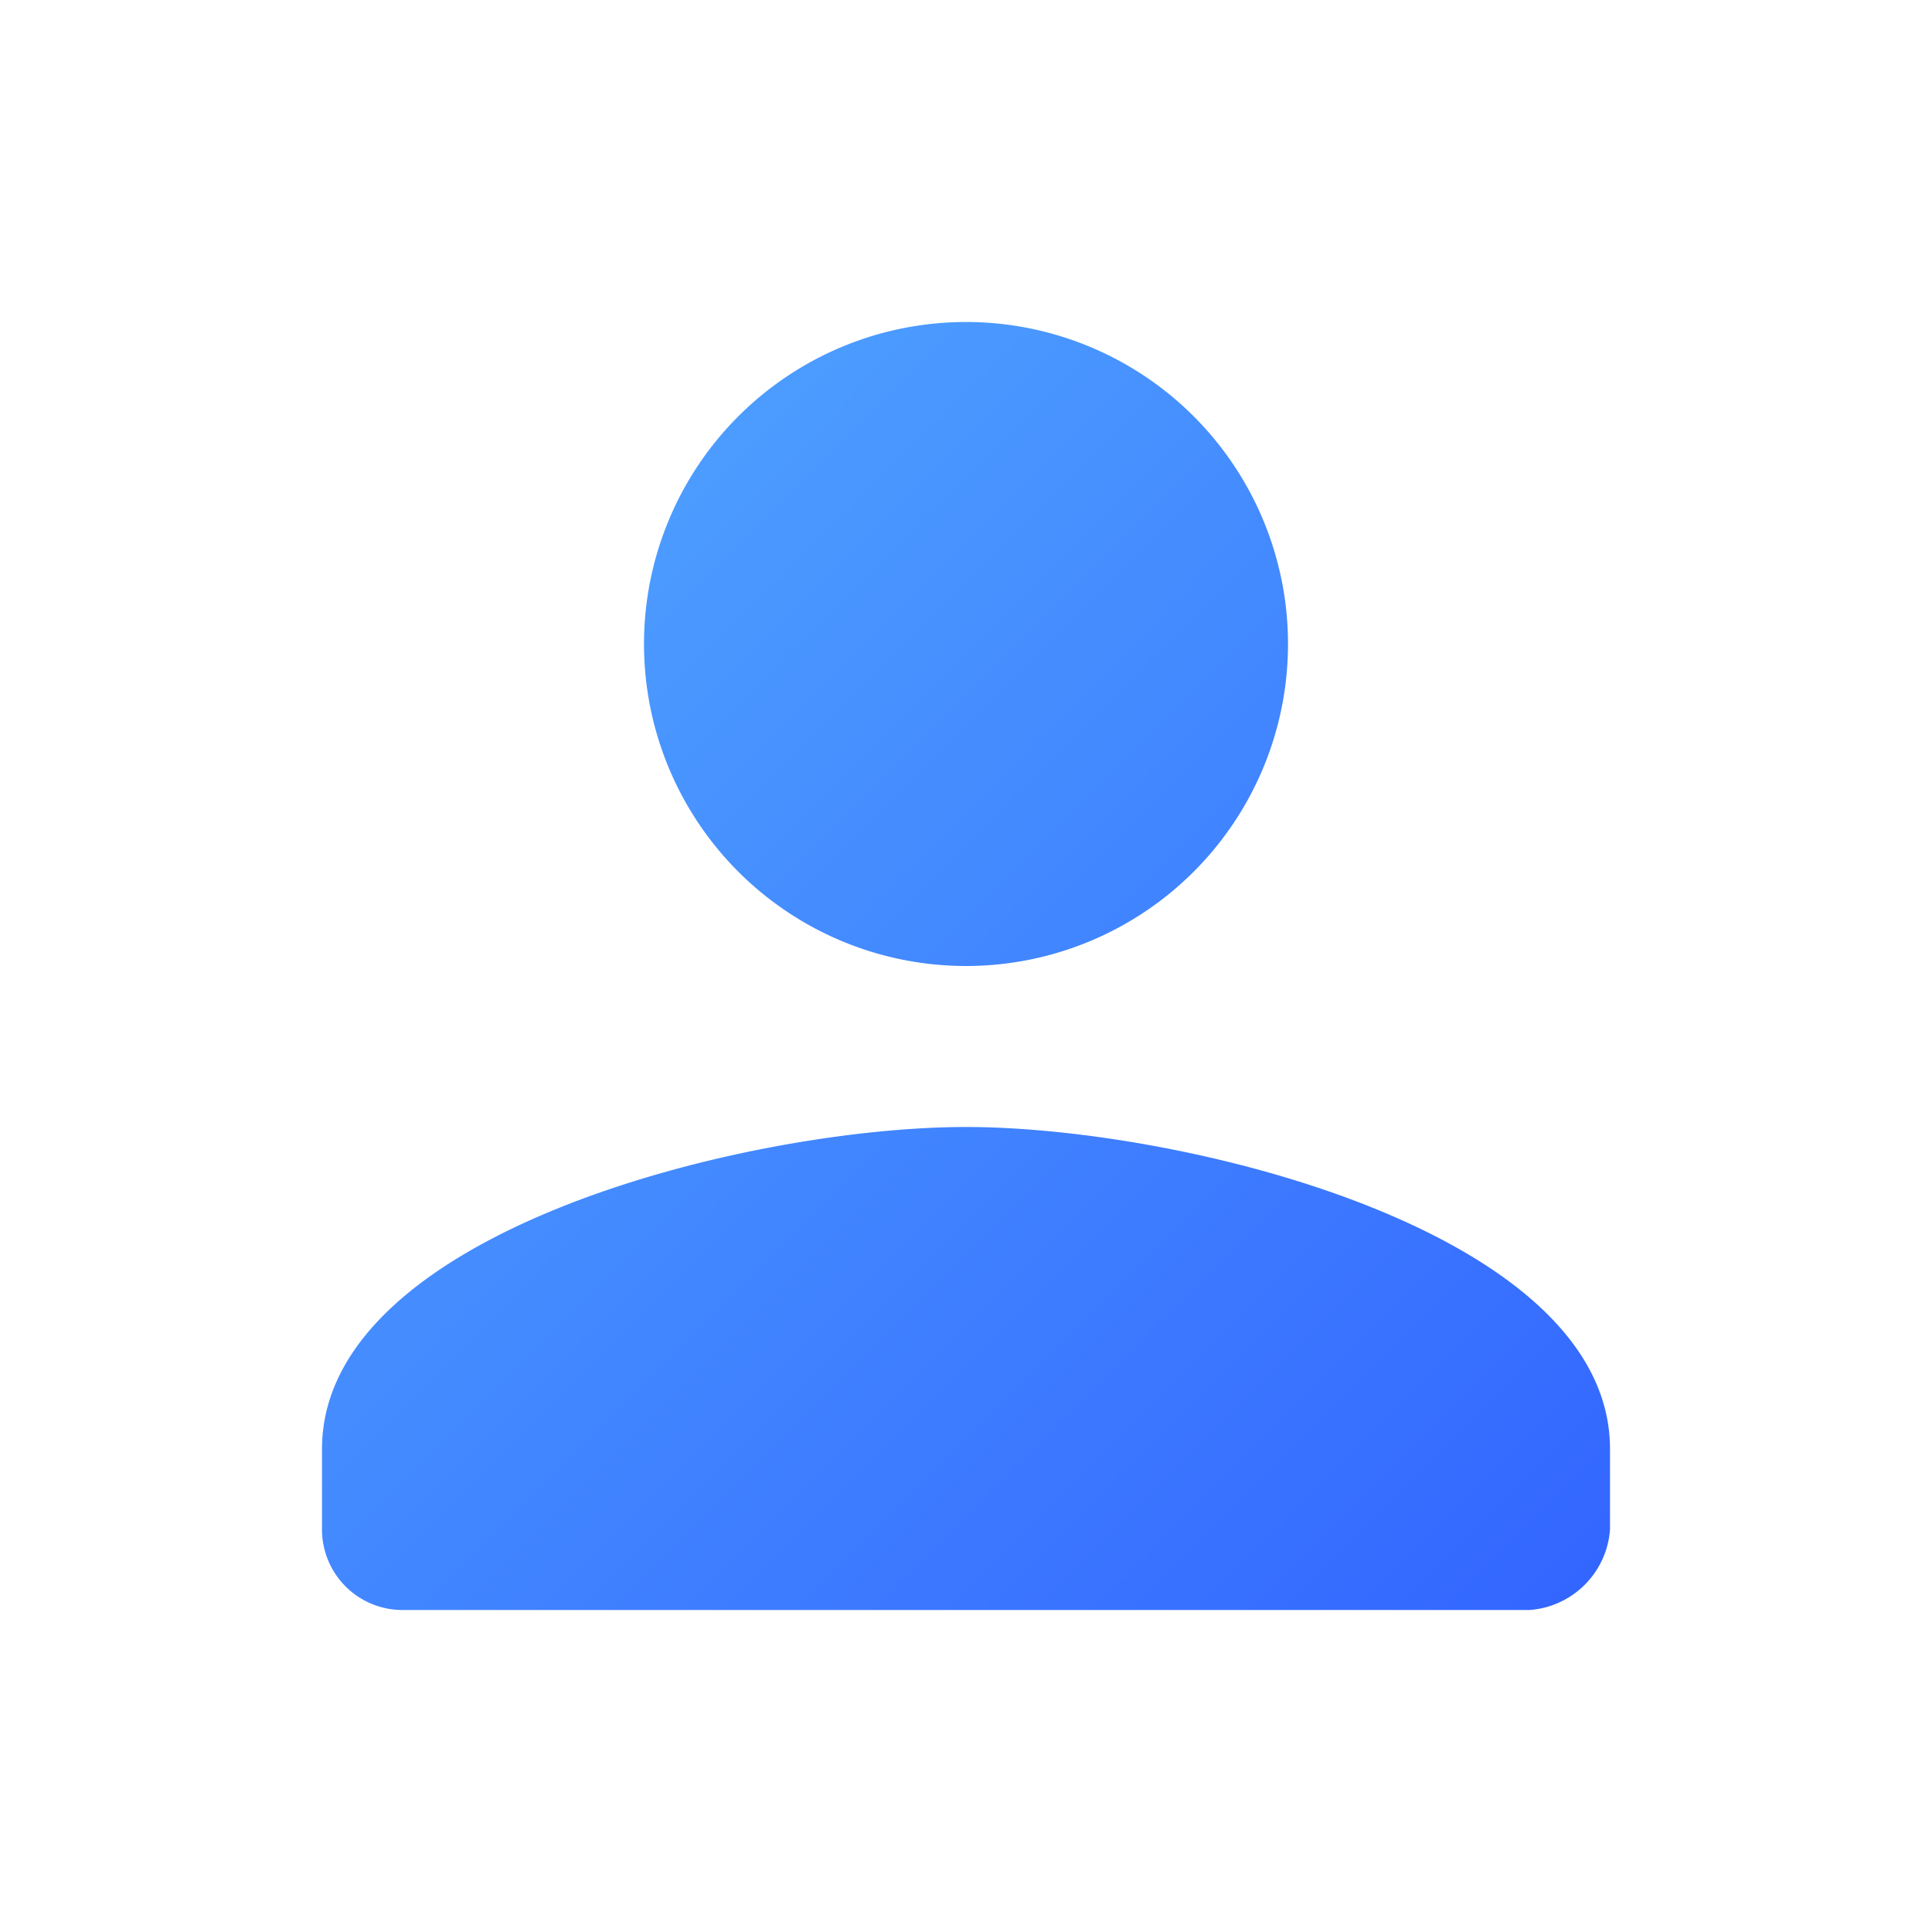 <svg xmlns="http://www.w3.org/2000/svg" xmlns:xlink="http://www.w3.org/1999/xlink" viewBox="0 0 24 24"><defs><style>.a{fill:none;}.b{fill:url(#a);}</style><linearGradient id="a" x1="5.73" y1="8.62" x2="18.25" y2="21.13" gradientUnits="userSpaceOnUse"><stop offset="0" stop-color="#4c9cff"/><stop offset="1" stop-color="#36f"/></linearGradient></defs><title>profile-gradient</title><path class="a" d="M0,0H24V24H0Z"/><path class="b" d="M12,12A4,4,0,1,0,8,8,4,4,0,0,0,12,12Zm0,2c-2.7,0-8,1.3-8,4v1a1,1,0,0,0,1,1H19a1.08,1.08,0,0,0,1-1V18C20,15.3,14.7,14,12,14Z"/></svg>